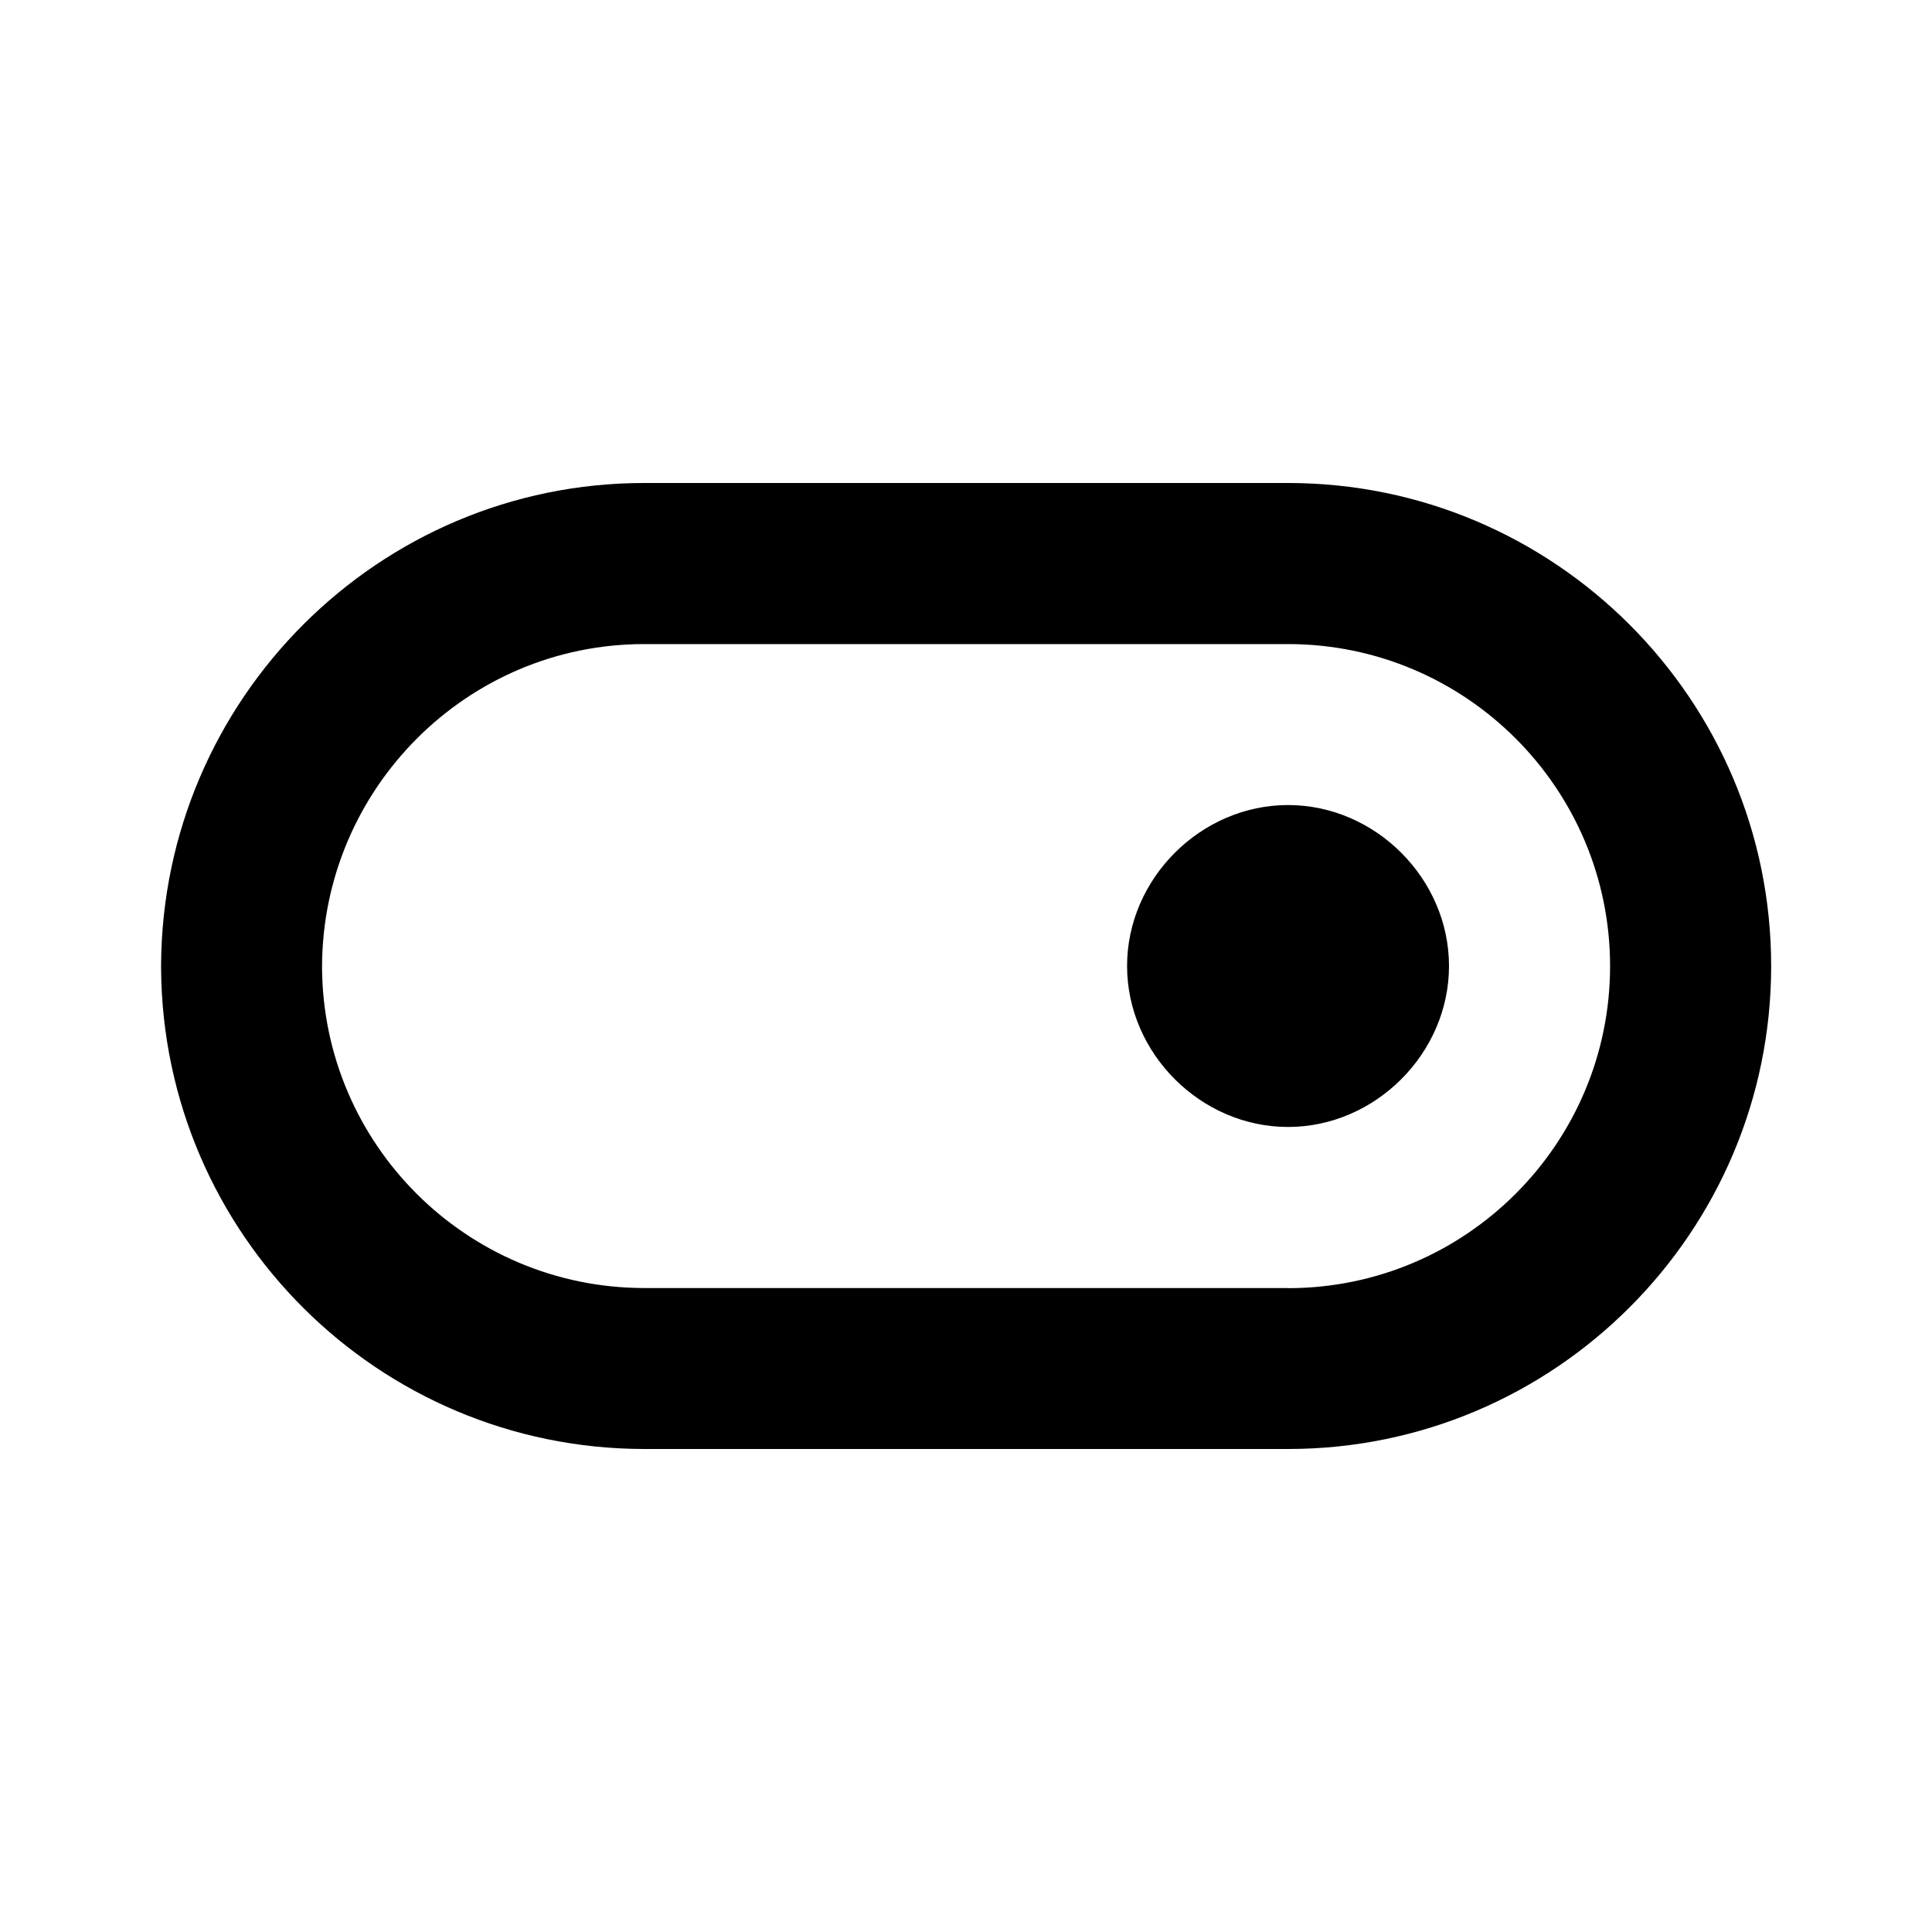 <!-- Generated by IcoMoon.io -->
<svg version="1.1" xmlns="http://www.w3.org/2000/svg" width="16" height="16" viewBox="0 0 16 16">
<title>bx-toggle-right</title>
<path d="M10.667 6.667c-0.723 0-1.333 0.61-1.333 1.333s0.61 1.333 1.333 1.333 1.333-0.61 1.333-1.333-0.61-1.333-1.333-1.333z"></path>
<path d="M10.667 4h-5.333c-2.197 0-3.988 1.788-4 3.991v0.028c0.014 2.2 1.799 3.978 4 3.981h5.334c2.206 0 4-1.794 4-4s-1.794-4-4-4zM10.667 10.667h-5.333c-1.47-0.002-2.661-1.191-2.667-2.659v-0.001c0.003-1.474 1.199-2.673 2.667-2.673h5.333c1.471 0 2.667 1.196 2.667 2.667s-1.196 2.667-2.667 2.667z"></path>
</svg>
